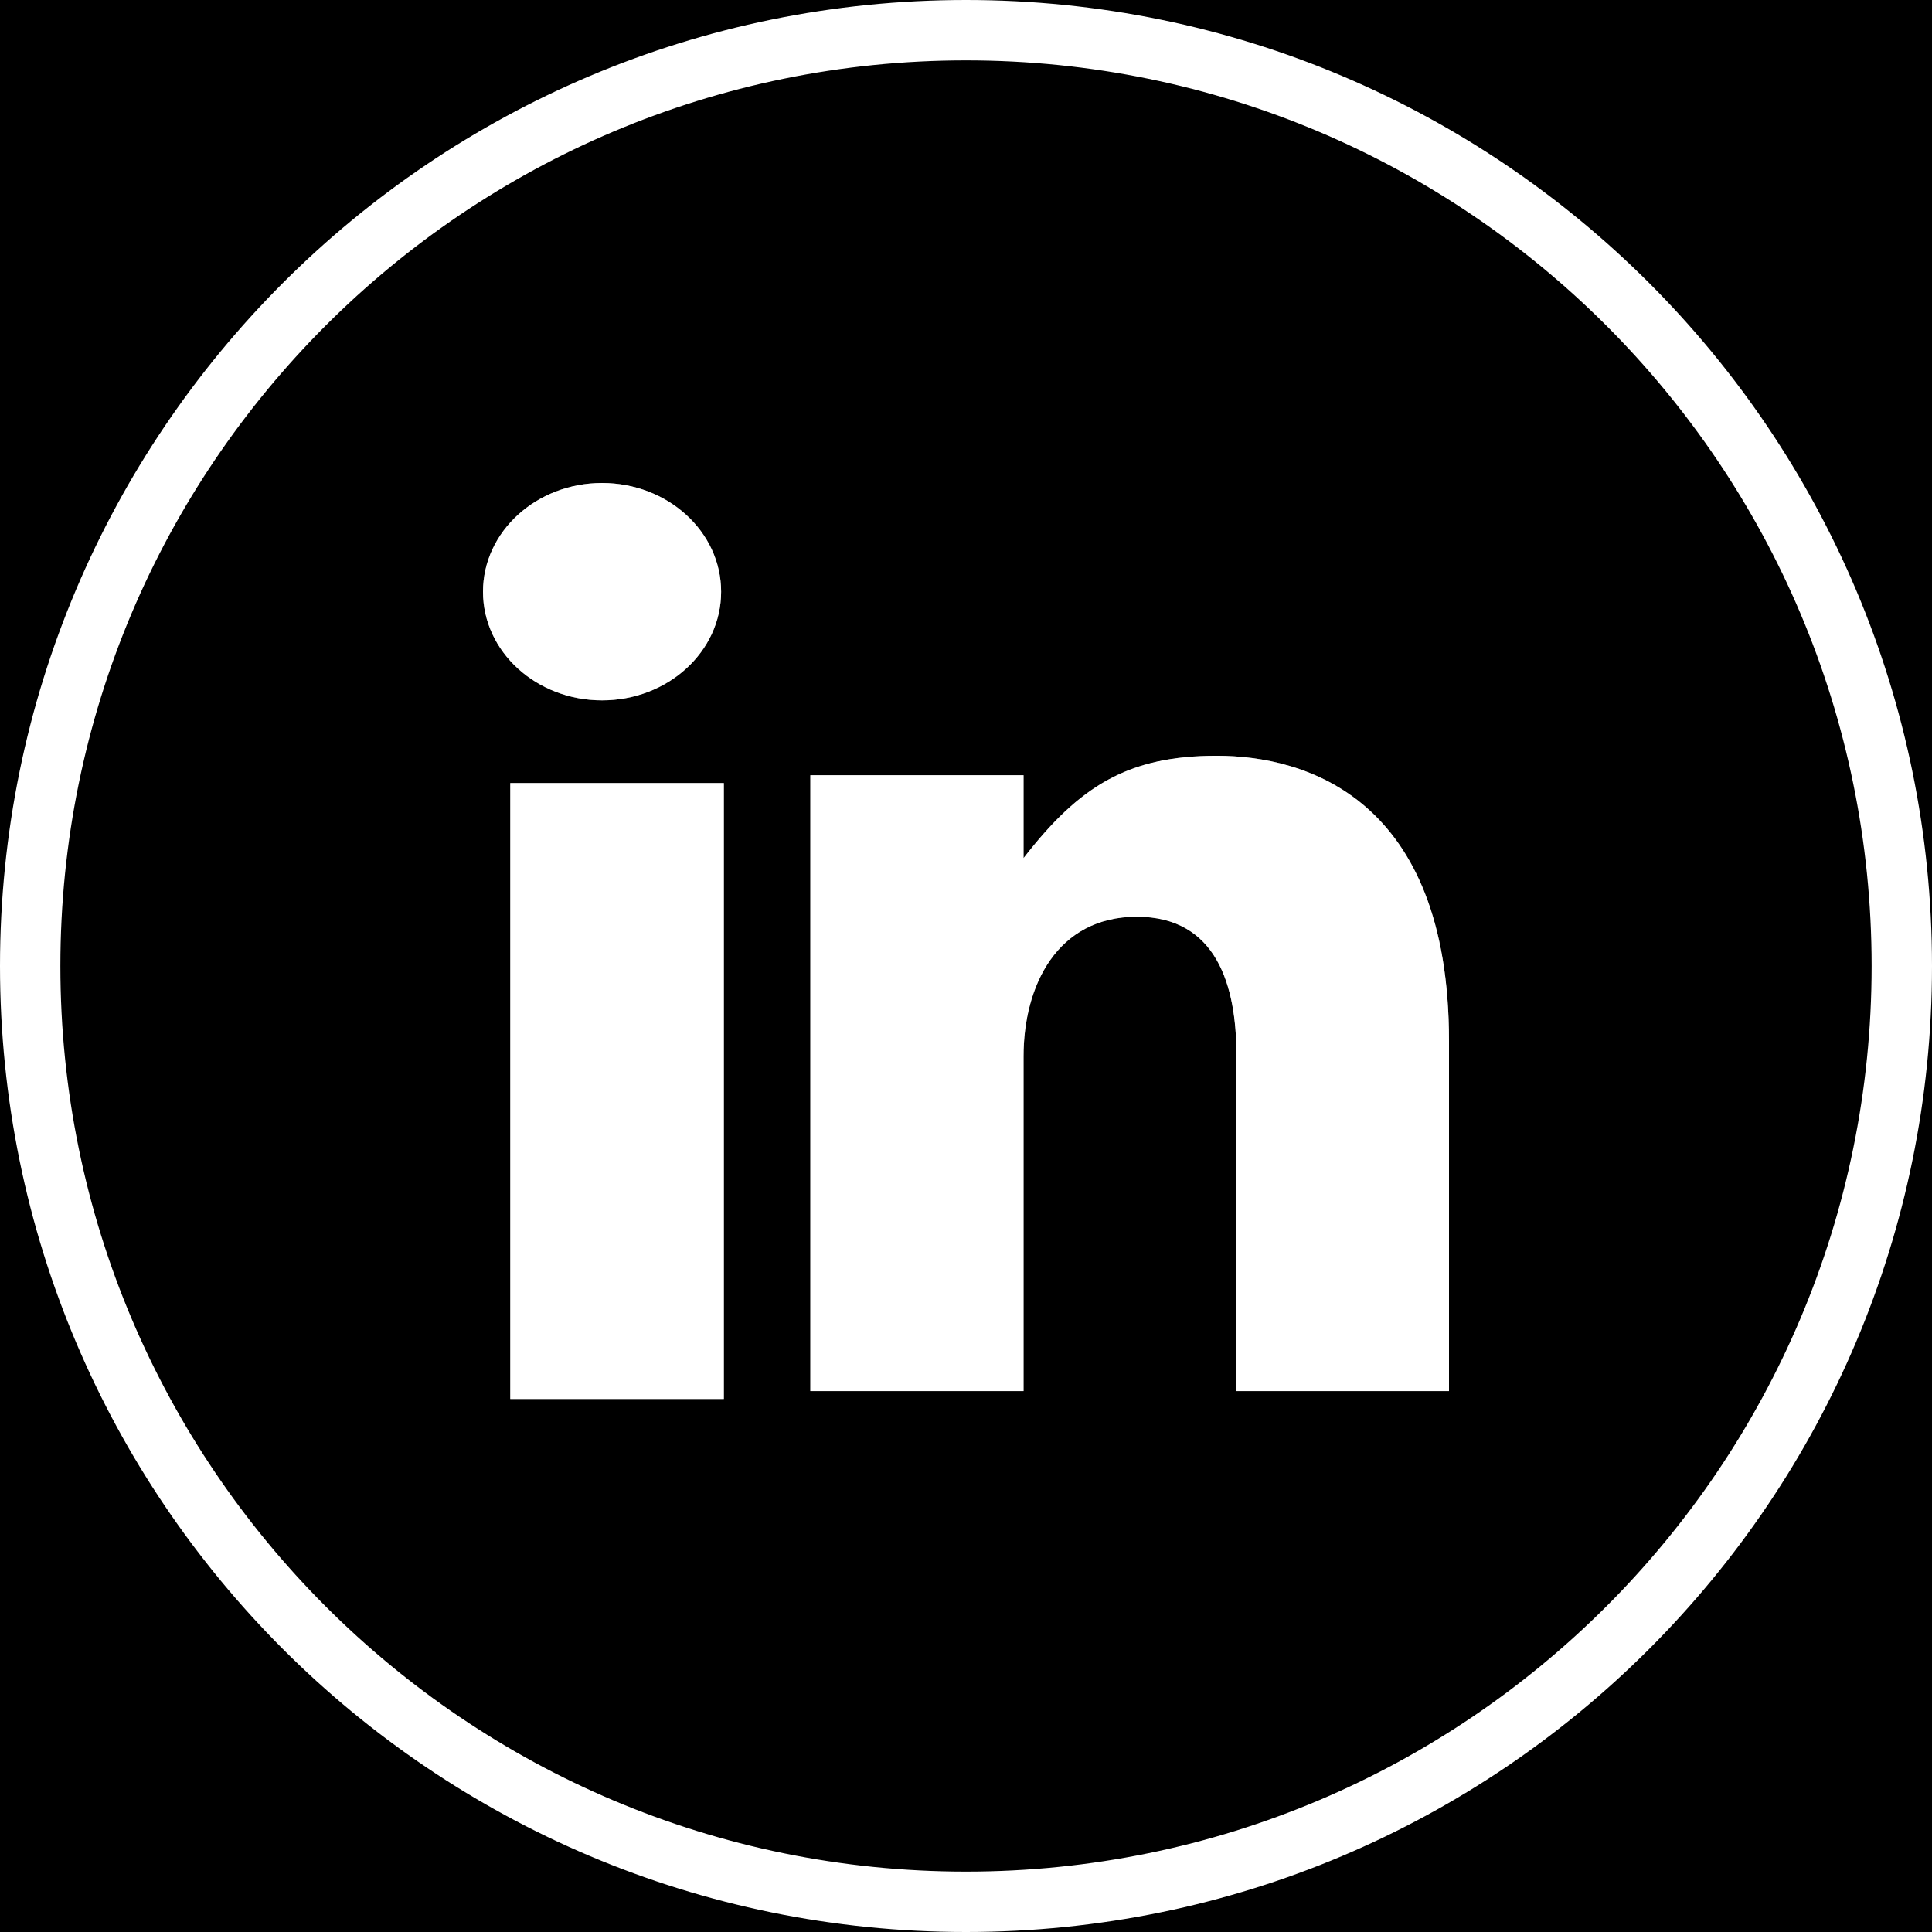 <svg xmlns="http://www.w3.org/2000/svg" class="si610cf7be12a82000222674dbfb1344eb8cf2474d8cf5ce799a20d2e31628239813403 svgIcon_1J7 outlined_2wD darkTheme_3jZ" viewBox="0 0 32 32" style="border-radius:50%"><rect x="0" y="0" width="32" height="32" fill="#808080" stroke="none"/><path class="outer_bDW" d="M0,0 L32,0 L32,32 L0,32 L0,0 Z M9.972,11.6 C11.061,11.6 11.944,10.795 11.944,9.801 C11.944,8.806 11.061,8 9.972,8 C8.883,8 8,8.806 8,9.801 C8,10.795 8.883,11.6 9.972,11.6 Z M8.452,23.171 L11.989,23.171 L11.989,12.97 L8.452,12.97 L8.452,23.171 Z M16.953,17.497 C16.953,16.328 17.507,15.184 18.83,15.184 C20.153,15.184 20.479,16.328 20.479,17.47 L20.479,23.041 L24,23.041 L24,17.242 C24,13.213 21.618,12.518 20.153,12.518 C18.69,12.518 17.882,13.013 16.953,14.213 L16.953,12.84 L13.422,12.84 L13.422,23.041 L16.953,23.041 L16.953,17.497 Z"></path><path fill="white" d="M16,31 C24.284,31 31,24.284 31,16 C31,7.716 24.284,1 16,1 C7.716,1 1,7.716 1,16 C1,24.284 7.716,31 16,31 Z M16,32 C7.163,32 0,24.837 0,16 C0,7.163 7.163,0 16,0 C24.837,0 32,7.163 32,16 C32,24.837 24.837,32 16,32 Z" class="border_2yy"></path><path class="logo_2gS" fill="white" d="M9.972,11.6 C8.883,11.6 8,10.795 8,9.801 C8,8.806 8.883,8 9.972,8 C11.061,8 11.944,8.806 11.944,9.801 C11.944,10.795 11.061,11.6 9.972,11.6 Z M8.452,23.171 L8.452,12.97 L11.989,12.97 L11.989,23.171 L8.452,23.171 Z M16.953,17.497 L16.953,23.041 L13.422,23.041 L13.422,12.84 L16.953,12.84 L16.953,14.213 C17.882,13.013 18.69,12.518 20.153,12.518 C21.618,12.518 24,13.213 24,17.242 L24,23.041 L20.479,23.041 L20.479,17.47 C20.479,16.328 20.153,15.184 18.83,15.184 C17.507,15.184 16.953,16.328 16.953,17.497 Z"></path></svg>